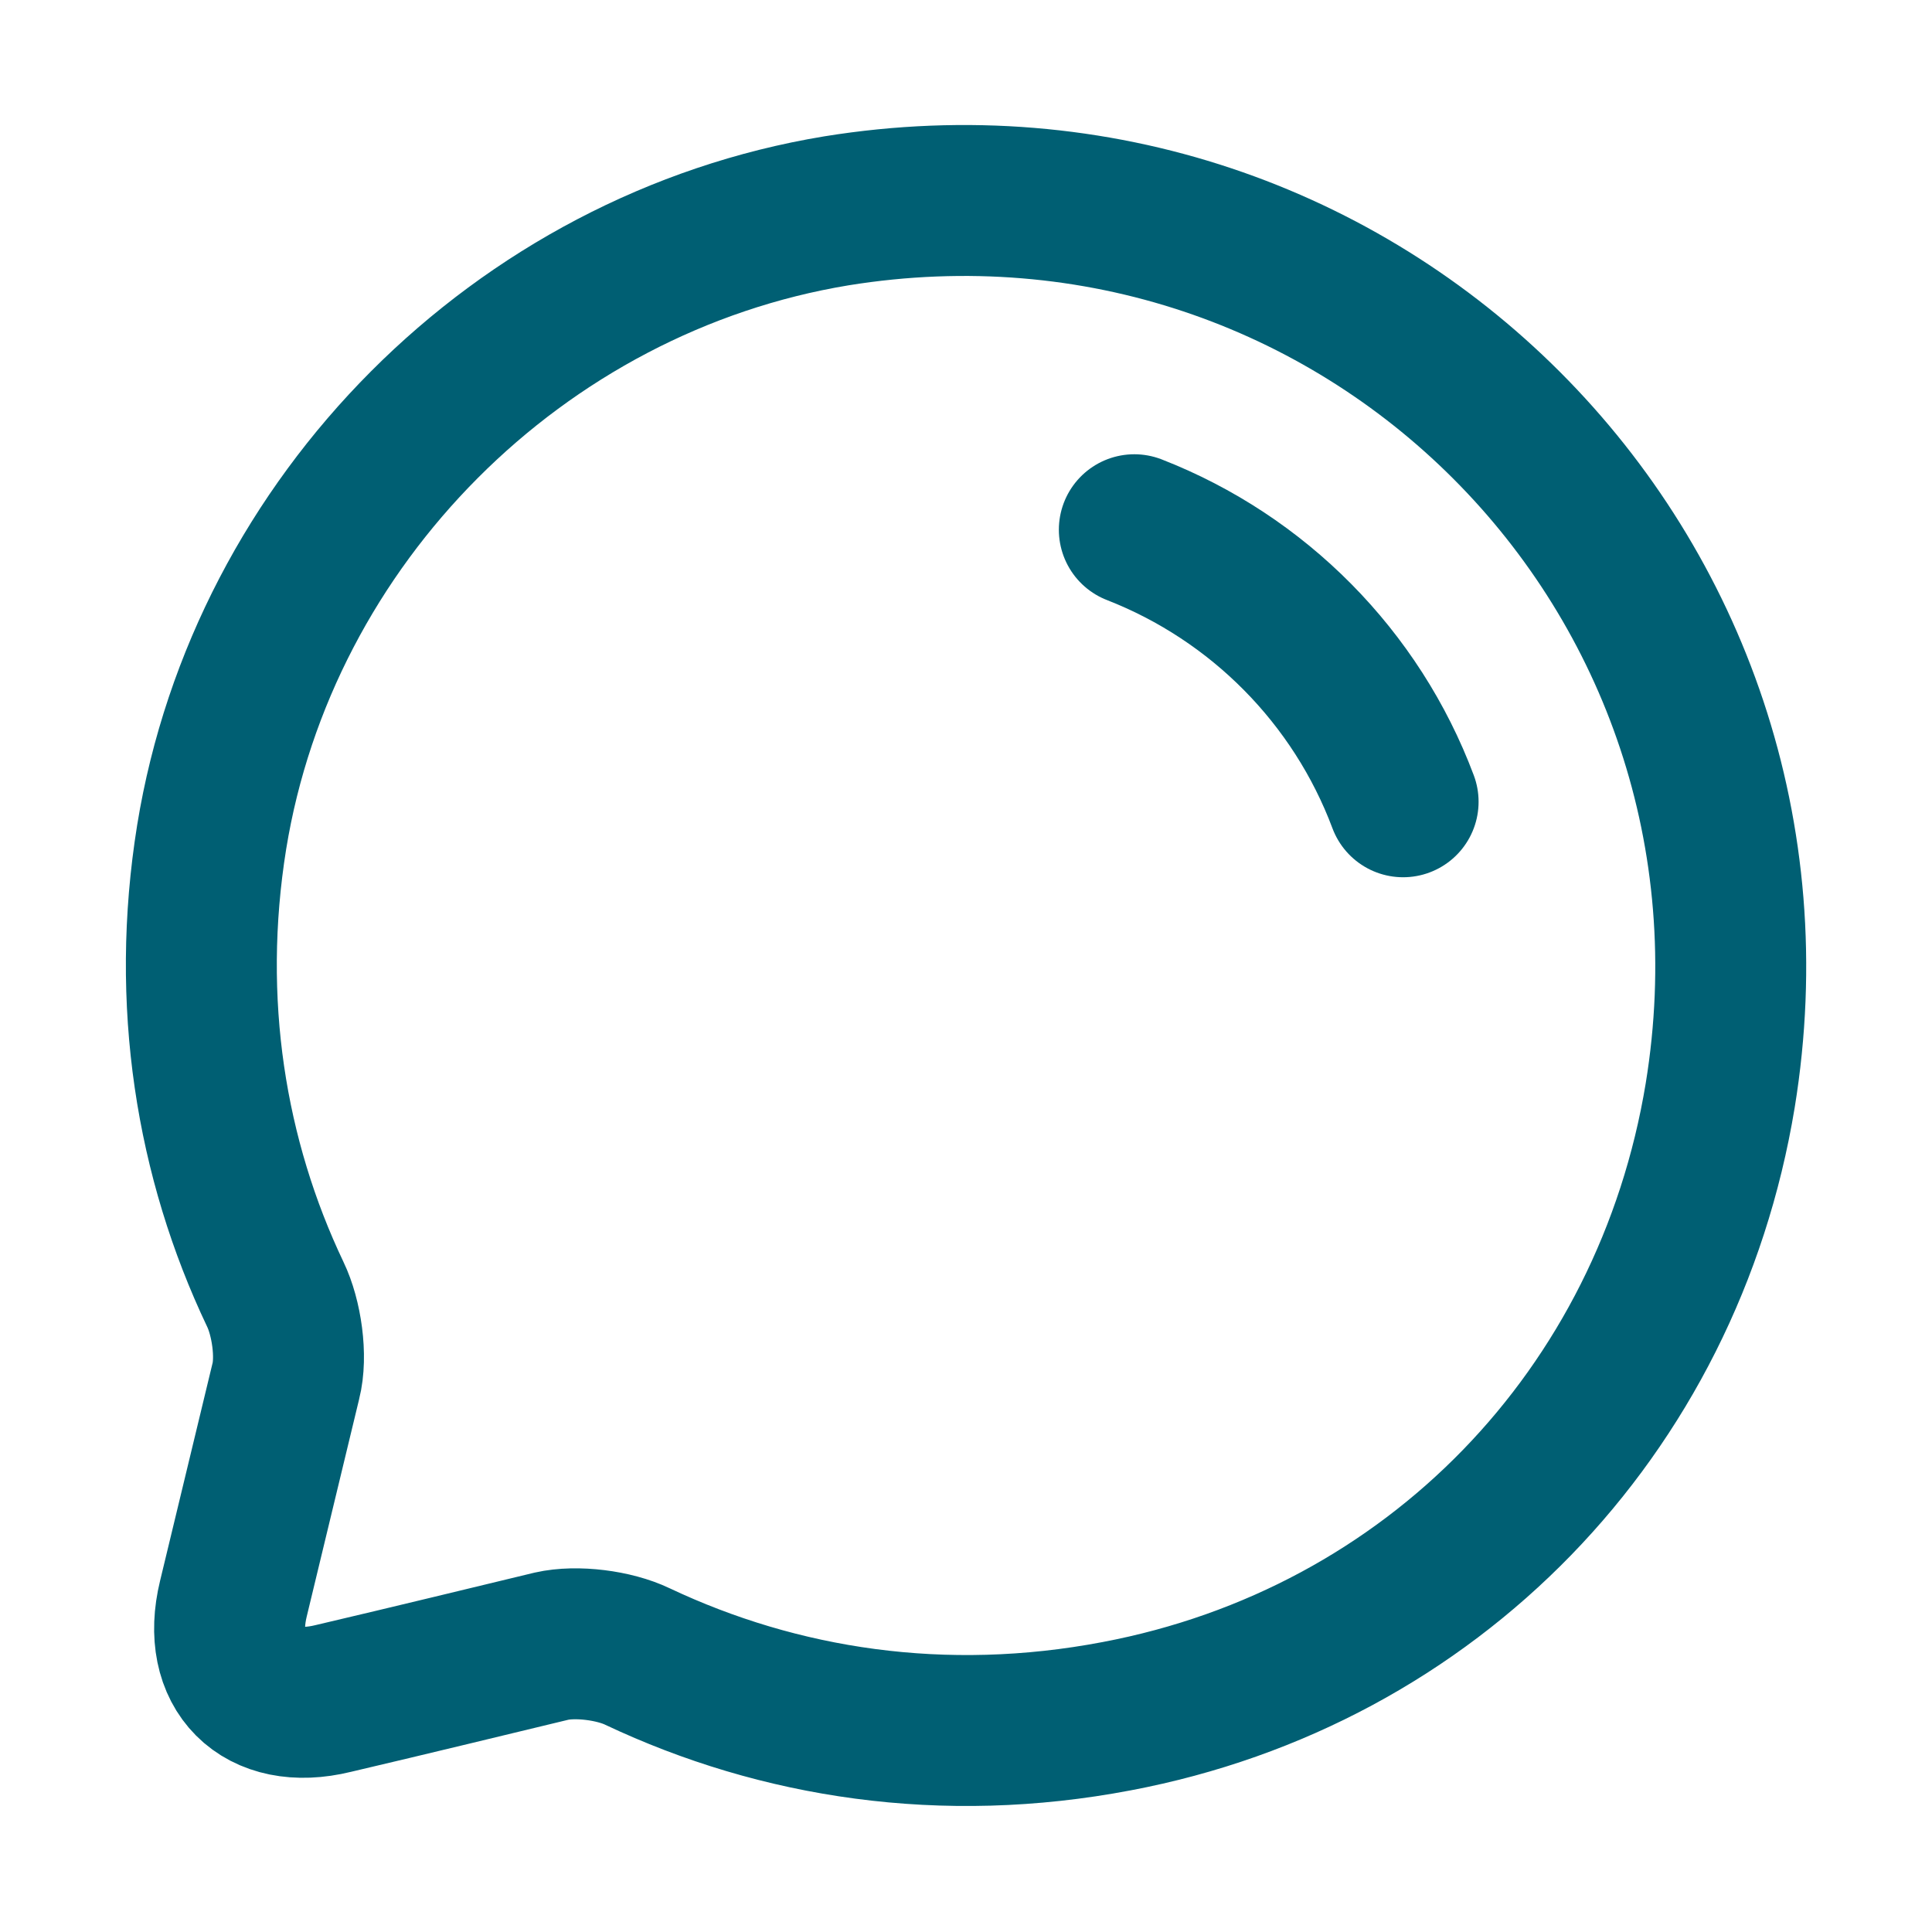 <svg width="16" height="16" viewBox="0 0 16 16" fill="none" xmlns="http://www.w3.org/2000/svg">
<path d="M14.246 9.072C13.813 11.699 11.86 13.719 9.247 14.213C7.813 14.486 6.453 14.273 5.28 13.719C5.087 13.626 4.773 13.586 4.567 13.633C4.127 13.739 3.387 13.919 2.76 14.066C2.16 14.213 1.787 13.839 1.933 13.239L2.367 11.439C2.42 11.232 2.373 10.912 2.28 10.719C1.747 9.599 1.533 8.299 1.753 6.932C2.18 4.306 4.3 2.179 6.927 1.746C11.26 1.046 14.953 4.739 14.246 9.072Z" stroke="#005F73" stroke-width="1.25" stroke-miterlimit="10" stroke-linecap="round" stroke-linejoin="round"/>
<path d="M9.394 4.387C10.42 4.787 11.233 5.607 11.62 6.64" stroke="#005F73" stroke-width="1.25" stroke-miterlimit="10" stroke-linecap="round" stroke-linejoin="round"/>
</svg>
